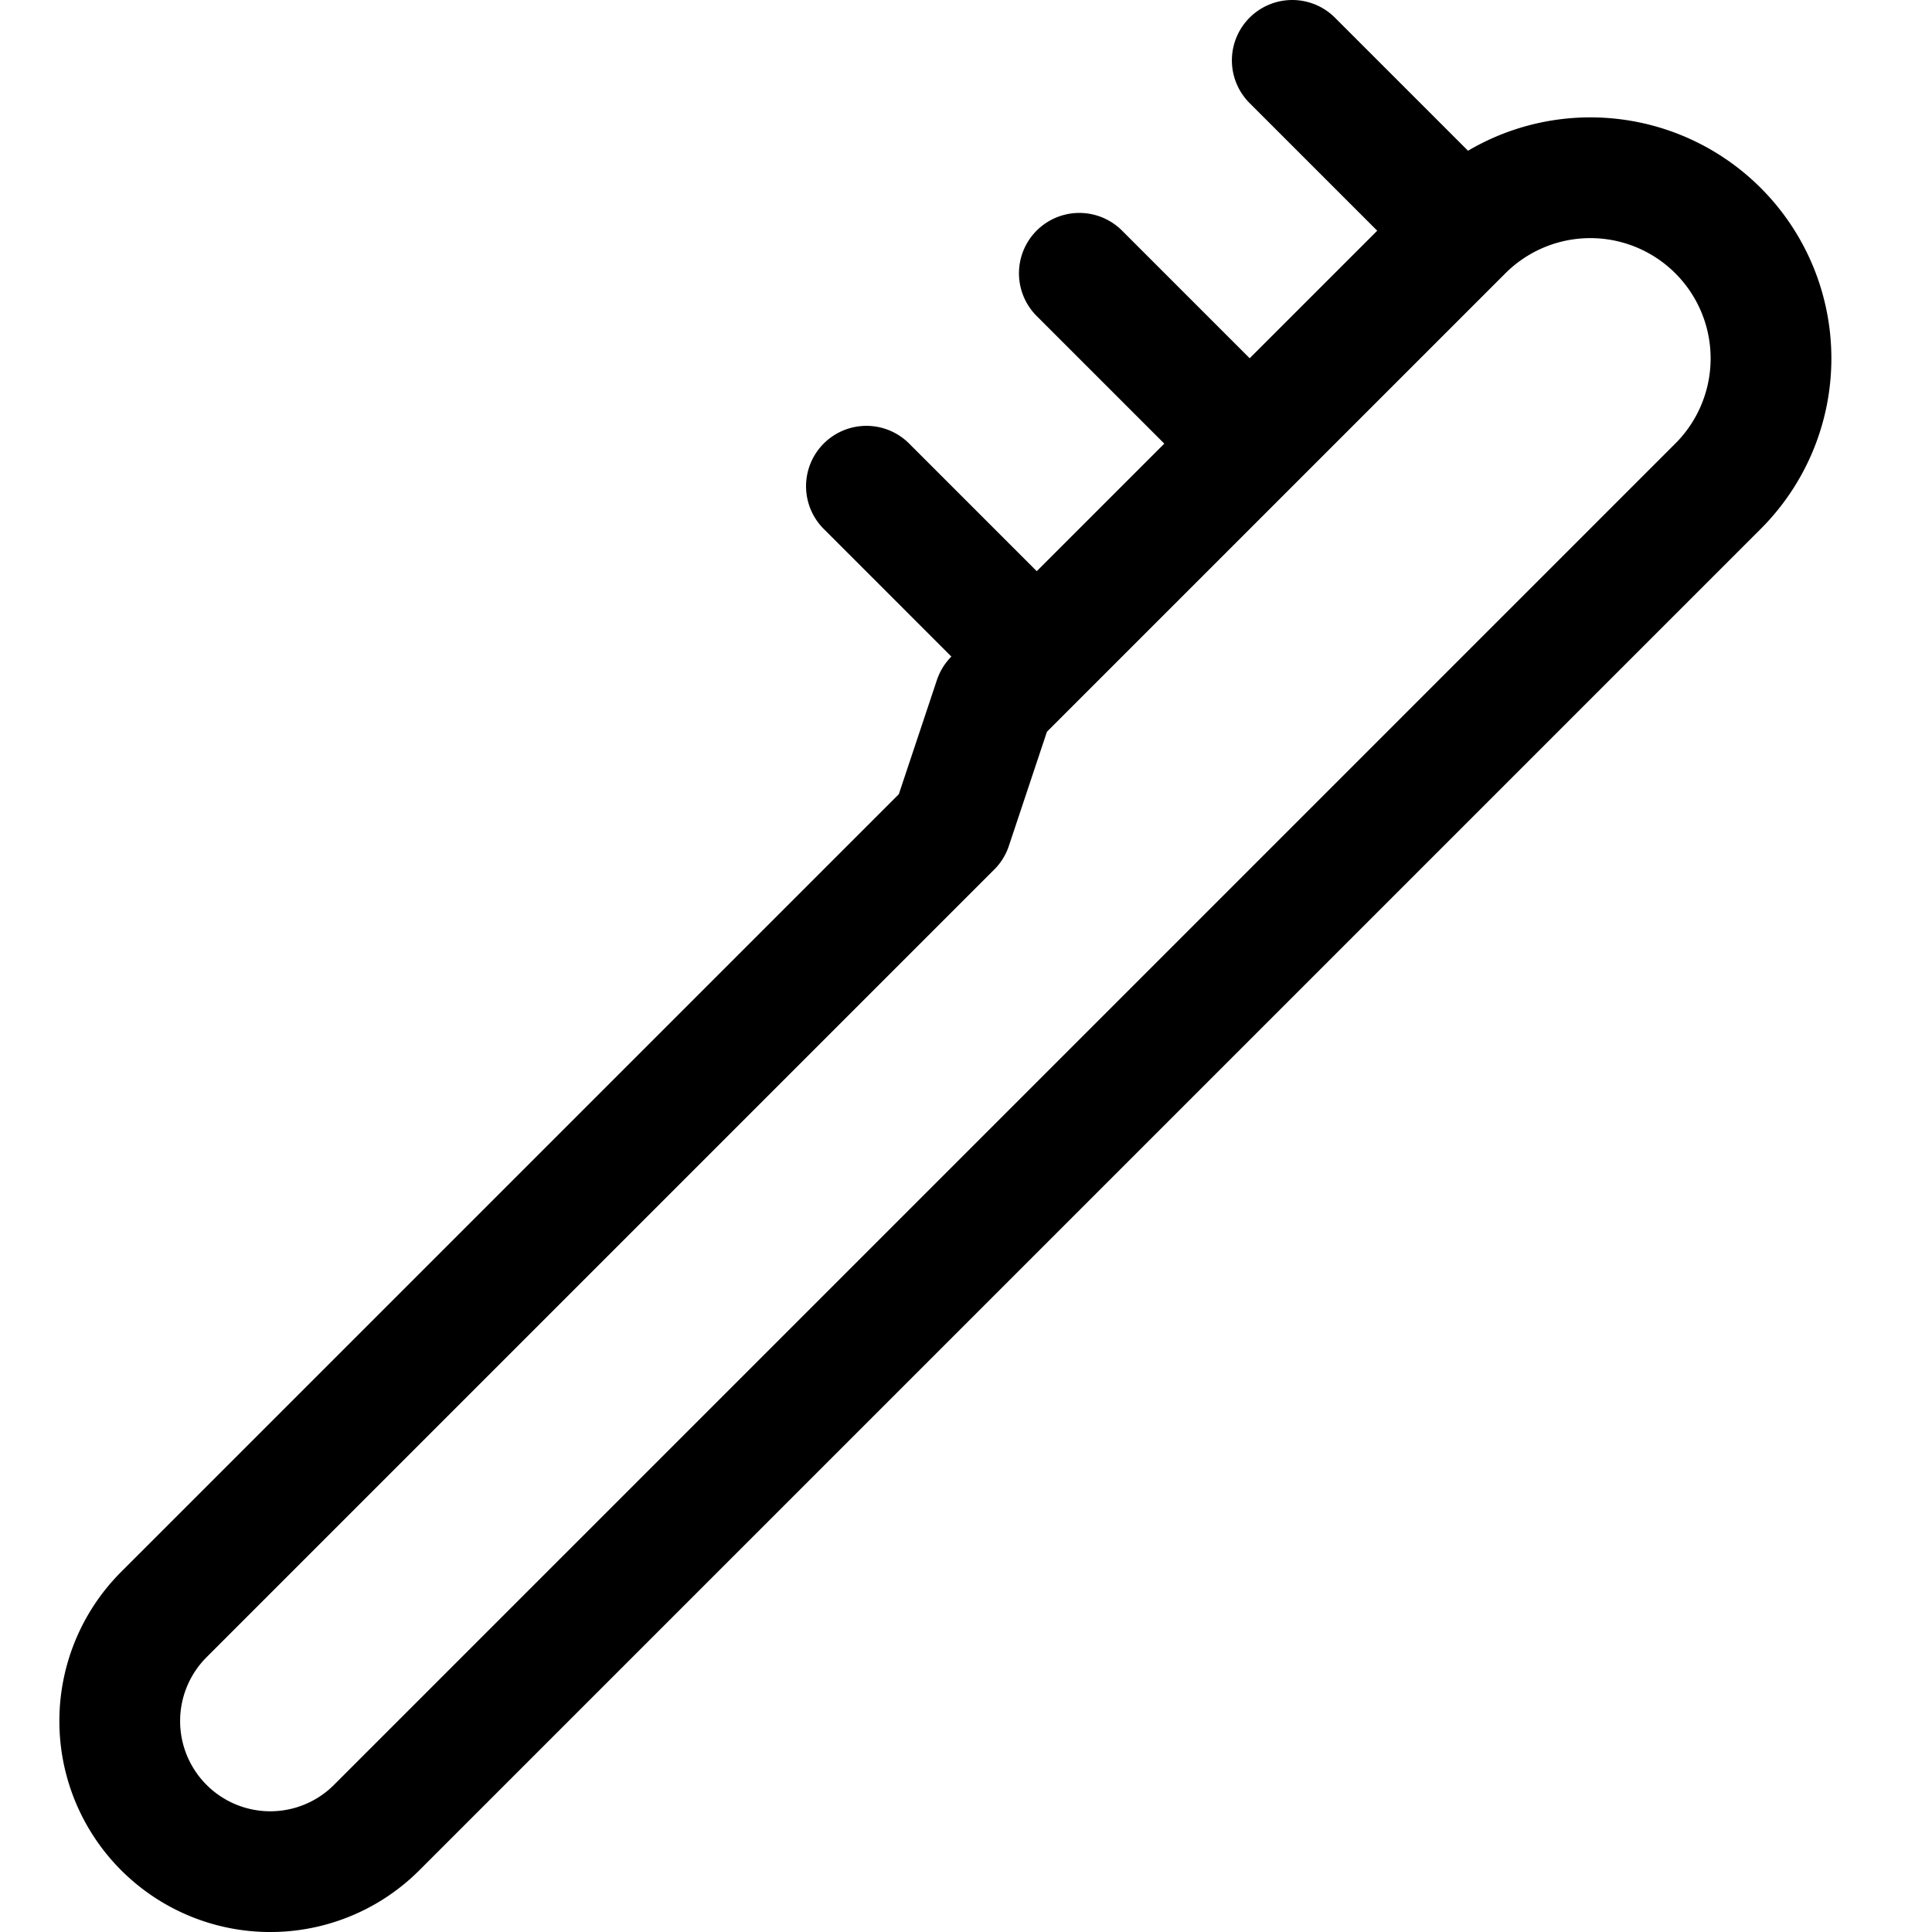 <svg xmlns="http://www.w3.org/2000/svg" width="24" height="24" viewBox="0 0 24 24"><path d="m12.35 8.685-.529 1.586-9.786 9.786a1.871 1.871 0 0 0 0 2.645 1.869 1.869 0 0 0 2.645 0L21.343 6.039a2.244 2.244 0 0 0 0-3.173 2.243 2.243 0 0 0-3.174 0zm5.819-5.819L16.053.75m-.529 4.761-2.116-2.116m-.529 4.761L10.763 6.04" style="fill:none;stroke:#000;stroke-linecap:round;stroke-linejoin:round;stroke-width:1.5px"/></svg>